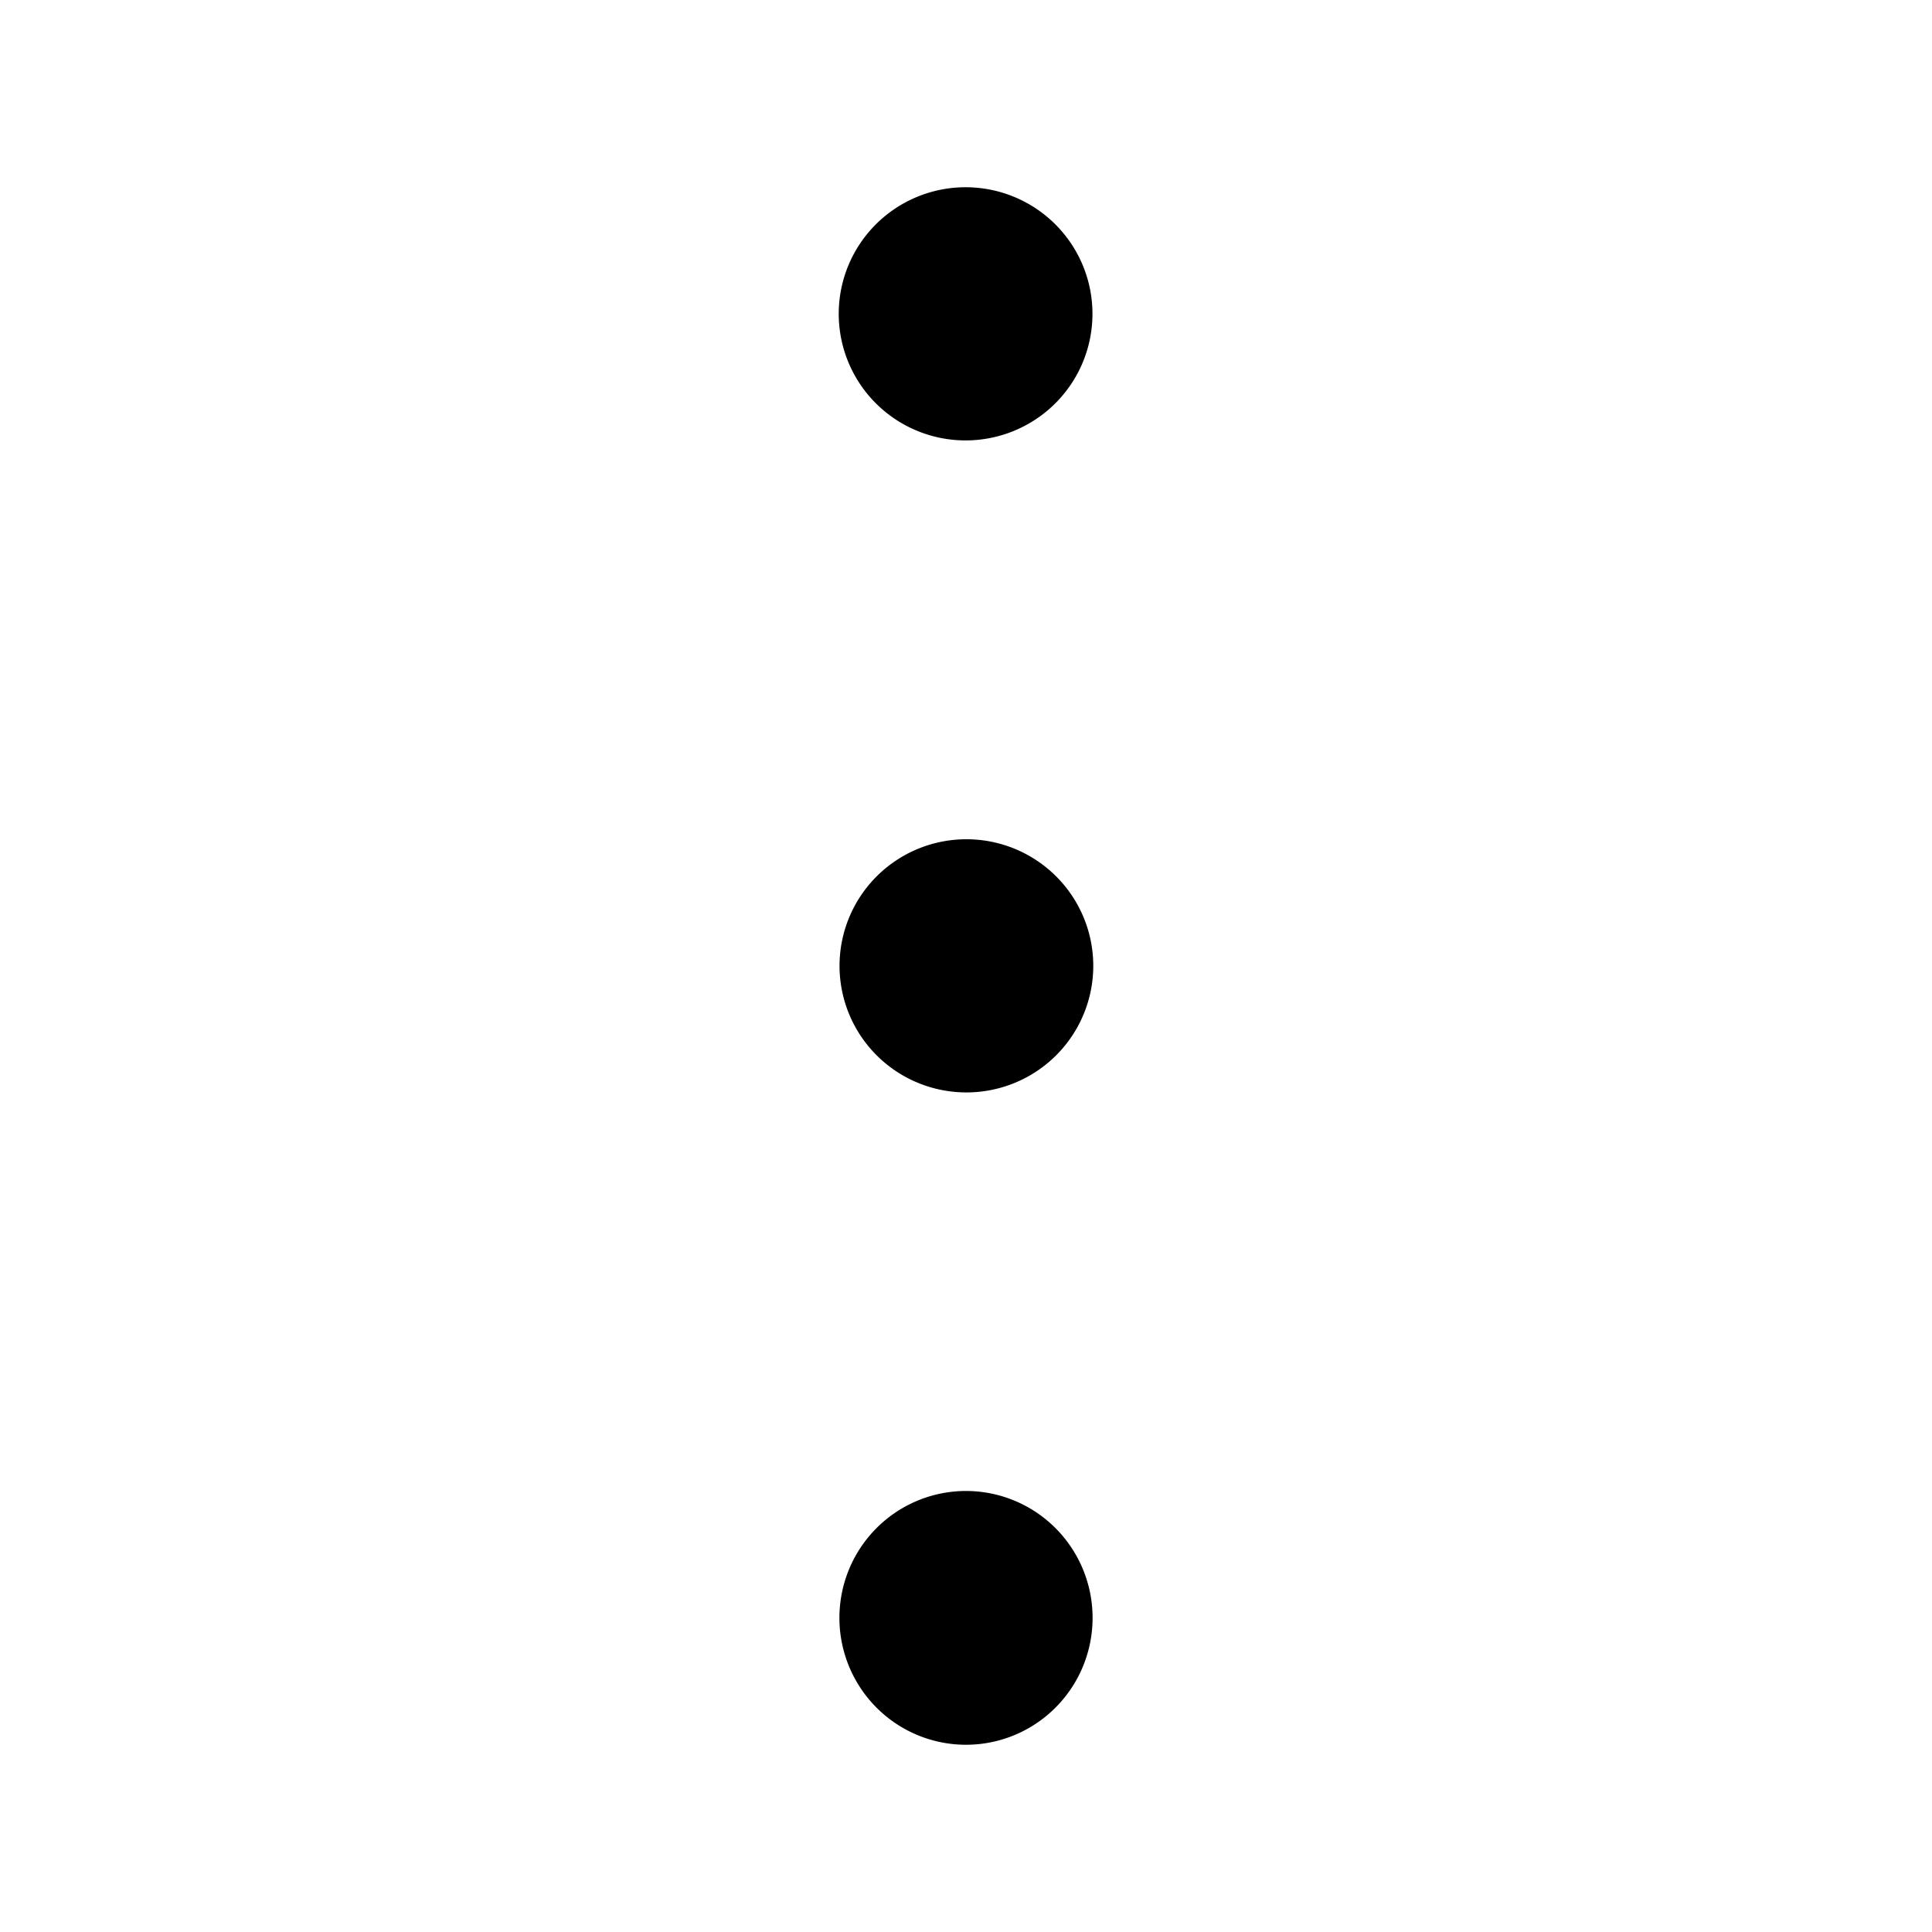 <svg xmlns="http://www.w3.org/2000/svg" width="48" height="48">
	<path d="m 23.99,4.652 a 3.152,3.145 0 0 0 -3.152,3.145 3.152,3.145 0 0 0 3.152,3.145 3.152,3.145 0 0 0 3.152,-3.145 3.152,3.145 0 0 0 -3.152,-3.145 z m 0.02,16.199 a 3.152,3.145 0 0 0 -3.152,3.145 3.152,3.145 0 0 0 3.152,3.145 3.152,3.145 0 0 0 3.152,-3.145 3.152,3.145 0 0 0 -3.152,-3.145 z M 24,37.043 A 3.145,3.152 0 0 0 20.855,40.195 3.145,3.152 0 0 0 24,43.348 3.145,3.152 0 0 0 27.145,40.195 3.145,3.152 0 0 0 24,37.043 Z" fill="#000000"/>
</svg>
